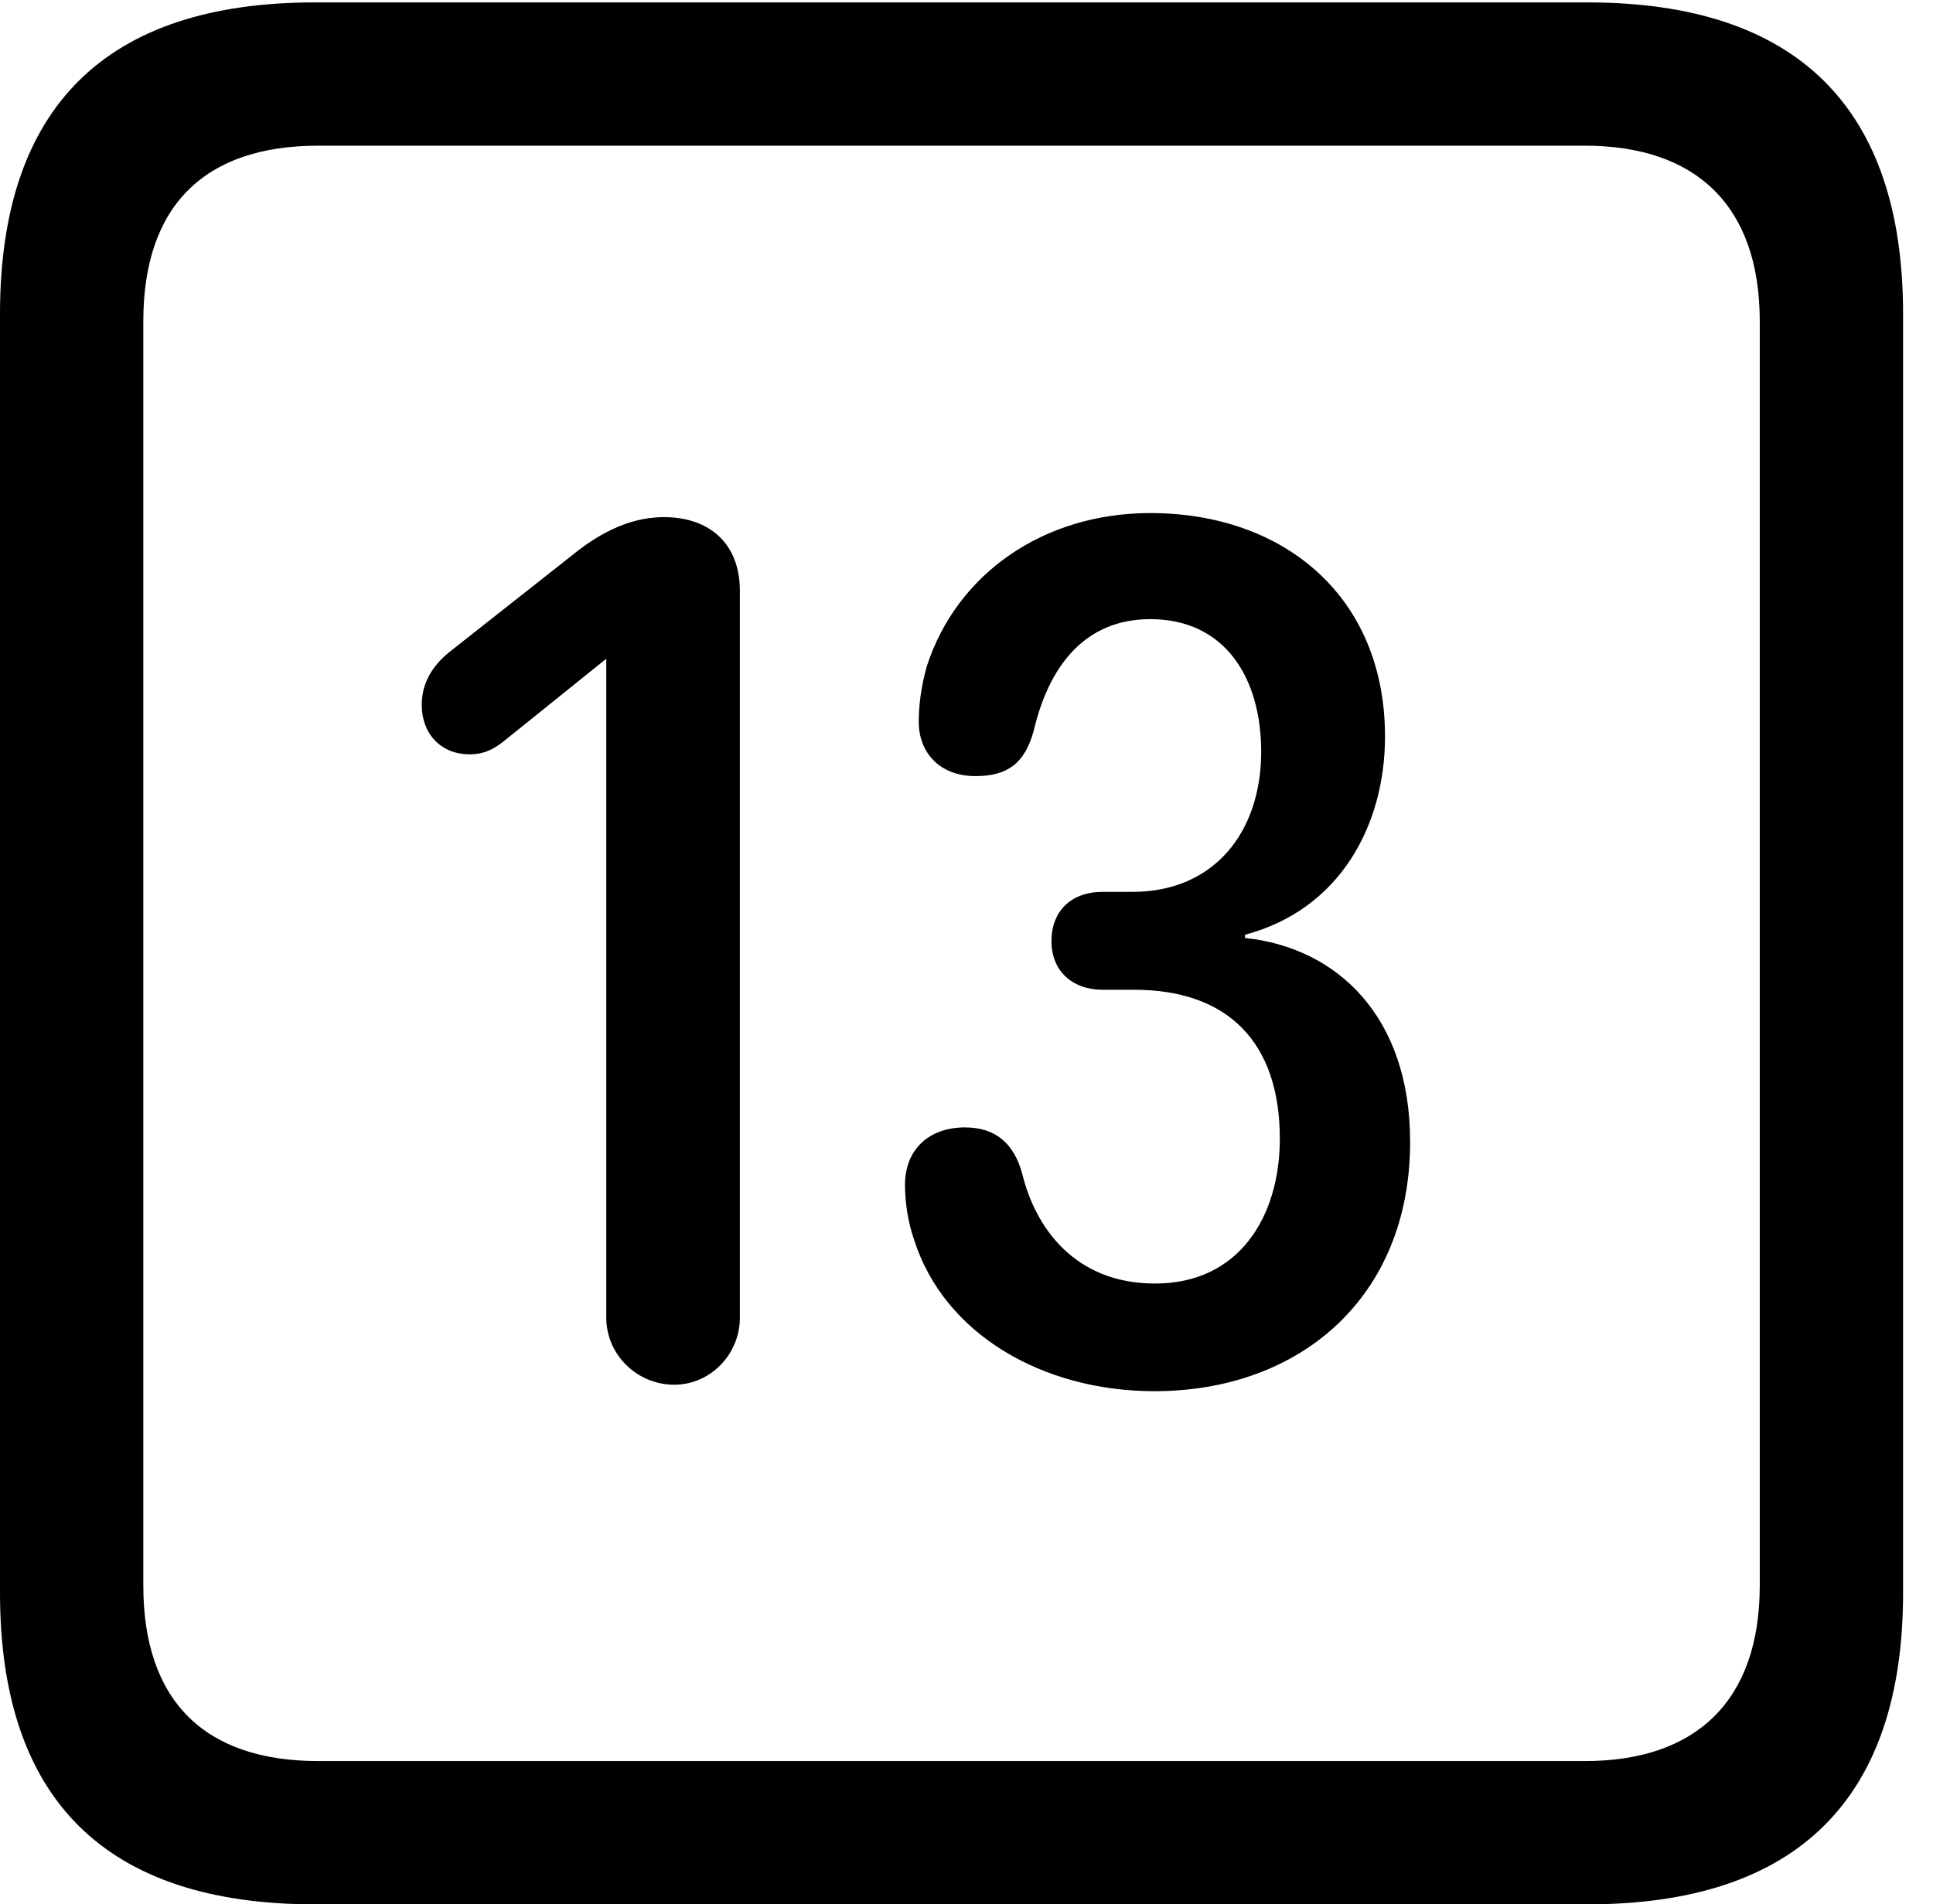 <svg version="1.1" xmlns="http://www.w3.org/2000/svg" xmlns:xlink="http://www.w3.org/1999/xlink" width="23.32" height="22.979" viewBox="0 0 23.32 22.979">
 <g>
  <rect height="22.979" opacity="0" width="23.32" x="0" y="0"/>
  <path d="M3.799 22.979L19.15 22.979C21.68 22.979 22.959 21.709 22.959 19.219L22.959 3.789C22.959 1.299 21.68 0.029 19.15 0.029L3.799 0.029C1.279 0.029 0 1.289 0 3.789L0 19.219C0 21.719 1.279 22.979 3.799 22.979ZM3.838 21.25C2.471 21.25 1.729 20.527 1.729 19.131L1.729 3.877C1.729 2.48 2.471 1.758 3.838 1.758L19.121 1.758C20.459 1.758 21.23 2.48 21.23 3.877L21.23 19.131C21.23 20.527 20.459 21.25 19.121 21.25Z" fill="currentColor"/>
  <path d="M8.135 16.709C8.564 16.709 8.926 16.348 8.926 15.898L8.926 7.129C8.926 6.572 8.574 6.24 8.008 6.24C7.549 6.24 7.168 6.484 6.904 6.699L5.43 7.861C5.234 8.018 5.088 8.223 5.088 8.506C5.088 8.857 5.322 9.102 5.664 9.102C5.84 9.102 5.947 9.043 6.064 8.955L7.314 7.949L7.314 15.898C7.314 16.348 7.686 16.709 8.135 16.709ZM13.926 16.787C15.684 16.787 17.012 15.654 17.012 13.779C17.012 12.266 16.133 11.435 15.02 11.318L15.02 11.279C16.162 10.977 16.709 9.961 16.709 8.887C16.709 7.197 15.488 6.191 13.877 6.191C12.588 6.191 11.543 6.924 11.182 8.037C11.113 8.281 11.084 8.506 11.084 8.711C11.084 9.072 11.328 9.365 11.768 9.365C12.158 9.365 12.363 9.209 12.471 8.818C12.656 8.027 13.096 7.471 13.877 7.471C14.775 7.471 15.215 8.174 15.215 9.072C15.215 10.039 14.648 10.762 13.662 10.762L13.301 10.762C12.92 10.762 12.685 10.996 12.685 11.357C12.685 11.719 12.94 11.943 13.301 11.943L13.682 11.943C14.805 11.943 15.44 12.568 15.44 13.74C15.44 14.678 14.951 15.488 13.935 15.488C12.959 15.488 12.49 14.805 12.334 14.17C12.236 13.799 12.012 13.604 11.641 13.604C11.211 13.604 10.918 13.867 10.918 14.297C10.918 14.512 10.957 14.756 11.025 14.951C11.387 16.104 12.588 16.787 13.926 16.787Z" fill="currentColor"/>
 </g>
</svg>

